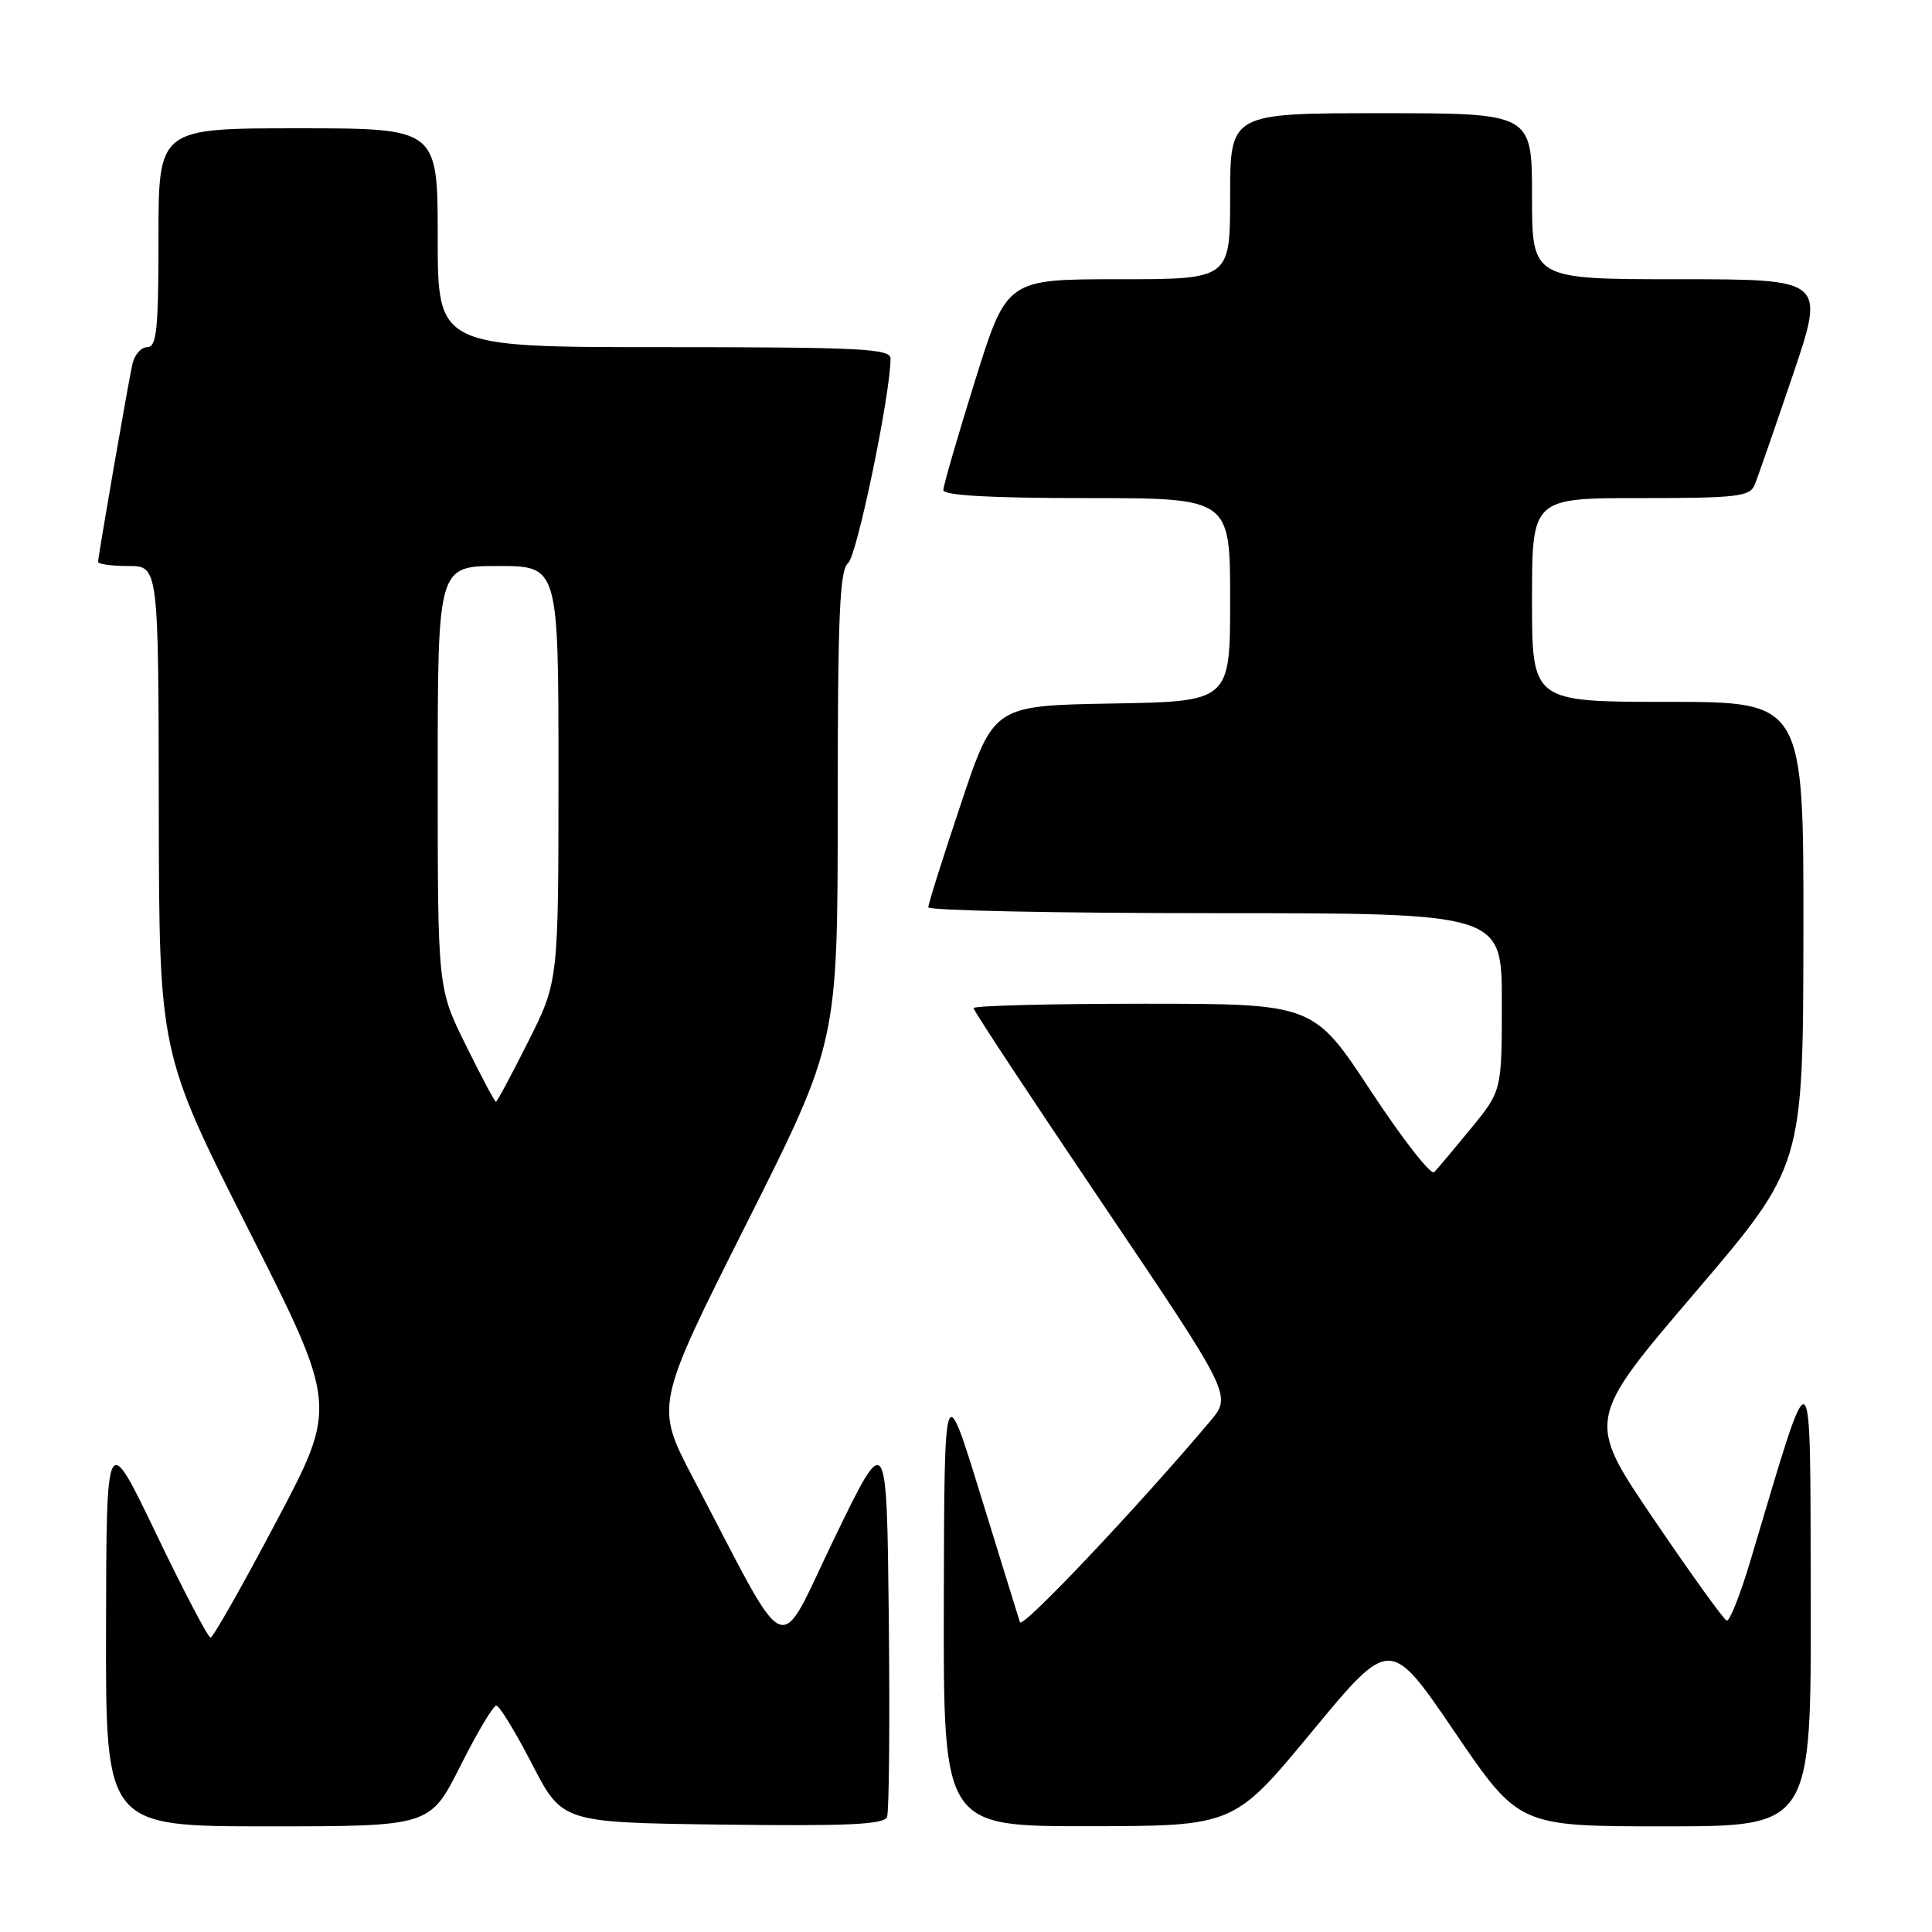 <?xml version="1.0" encoding="UTF-8" standalone="no"?>
<!DOCTYPE svg PUBLIC "-//W3C//DTD SVG 1.1//EN" "http://www.w3.org/Graphics/SVG/1.1/DTD/svg11.dtd" >
<svg xmlns="http://www.w3.org/2000/svg" xmlns:xlink="http://www.w3.org/1999/xlink" version="1.1" viewBox="0 0 256 256">
 <g >
 <path fill="currentColor"
d=" M 61.00 234.00 C 63.21 229.60 65.35 226.00 65.76 226.00 C 66.17 226.00 68.30 229.49 70.50 233.75 C 74.50 241.50 74.50 241.50 95.77 241.77 C 112.40 241.98 117.16 241.76 117.54 240.75 C 117.81 240.04 117.92 228.22 117.77 214.48 C 117.50 189.50 117.50 189.50 110.58 203.78 C 102.79 219.88 104.93 220.78 91.85 195.87 C 86.80 186.24 86.80 186.24 98.90 162.16 C 111.00 138.09 111.00 138.09 111.00 106.90 C 111.00 81.56 111.26 75.51 112.38 74.61 C 113.55 73.67 118.00 52.21 118.00 47.50 C 118.00 46.20 113.97 46.00 88.00 46.00 C 58.00 46.00 58.00 46.00 58.00 31.50 C 58.00 17.00 58.00 17.00 39.50 17.00 C 21.00 17.00 21.00 17.00 21.00 31.50 C 21.00 43.64 20.76 46.00 19.52 46.00 C 18.70 46.00 17.82 47.01 17.54 48.25 C 16.93 51.07 13.00 73.71 13.00 74.45 C 13.00 74.75 14.80 75.00 17.00 75.00 C 21.00 75.00 21.00 75.00 21.04 107.25 C 21.09 139.50 21.09 139.50 32.91 162.89 C 44.73 186.28 44.73 186.28 36.61 201.62 C 32.15 210.07 28.23 216.98 27.90 216.99 C 27.57 216.99 24.33 210.81 20.70 203.25 C 14.10 189.50 14.10 189.50 14.05 215.75 C 14.00 242.00 14.00 242.00 35.49 242.00 C 56.98 242.00 56.98 242.00 61.00 234.00 Z  M 173.85 229.44 C 184.20 216.93 184.20 216.93 192.73 229.46 C 201.26 242.00 201.26 242.00 220.63 242.00 C 240.00 242.00 240.00 242.00 239.93 211.75 C 239.85 178.24 240.37 178.56 231.96 206.74 C 230.61 211.28 229.18 214.88 228.79 214.74 C 228.41 214.61 224.06 208.57 219.14 201.32 C 210.19 188.14 210.19 188.14 224.56 171.32 C 238.92 154.50 238.92 154.50 238.96 123.75 C 239.00 93.00 239.00 93.00 221.00 93.00 C 203.00 93.00 203.00 93.00 203.00 79.50 C 203.00 66.00 203.00 66.00 217.39 66.00 C 230.16 66.00 231.87 65.80 232.50 64.25 C 232.90 63.29 235.16 56.76 237.54 49.75 C 241.86 37.00 241.86 37.00 222.43 37.00 C 203.00 37.00 203.00 37.00 203.00 26.00 C 203.00 15.00 203.00 15.00 183.00 15.00 C 163.00 15.00 163.00 15.00 163.00 26.00 C 163.00 37.00 163.00 37.00 148.20 37.00 C 133.40 37.00 133.40 37.00 129.20 50.44 C 126.89 57.83 125.00 64.36 125.00 64.94 C 125.00 65.65 131.29 66.00 144.00 66.00 C 163.00 66.00 163.00 66.00 163.00 79.47 C 163.00 92.95 163.00 92.95 147.34 93.22 C 131.67 93.50 131.67 93.50 127.34 106.47 C 124.95 113.60 123.00 119.79 123.00 120.22 C 123.00 120.65 140.10 121.00 161.00 121.00 C 199.00 121.00 199.00 121.00 199.00 132.77 C 199.00 144.54 199.00 144.54 194.91 149.52 C 192.67 152.26 190.47 154.87 190.04 155.32 C 189.61 155.77 185.84 150.93 181.65 144.57 C 174.04 133.00 174.04 133.00 151.52 133.00 C 139.13 133.00 129.00 133.26 129.00 133.58 C 129.00 133.91 136.70 145.58 146.12 159.53 C 163.23 184.89 163.23 184.89 160.37 188.30 C 150.80 199.65 135.46 215.88 135.15 214.96 C 134.96 214.37 132.62 206.82 129.96 198.19 C 125.13 182.50 125.13 182.50 125.06 212.25 C 125.00 242.00 125.00 242.00 144.25 241.98 C 163.50 241.96 163.50 241.96 173.85 229.44 Z  M 61.72 138.48 C 58.00 130.97 58.00 130.97 58.00 102.98 C 58.00 75.00 58.00 75.00 66.00 75.00 C 74.00 75.00 74.00 75.00 74.00 102.52 C 74.00 130.04 74.00 130.04 69.99 138.02 C 67.78 142.41 65.86 146.00 65.71 146.00 C 65.56 146.00 63.76 142.62 61.72 138.48 Z "/>
</g>
</svg>